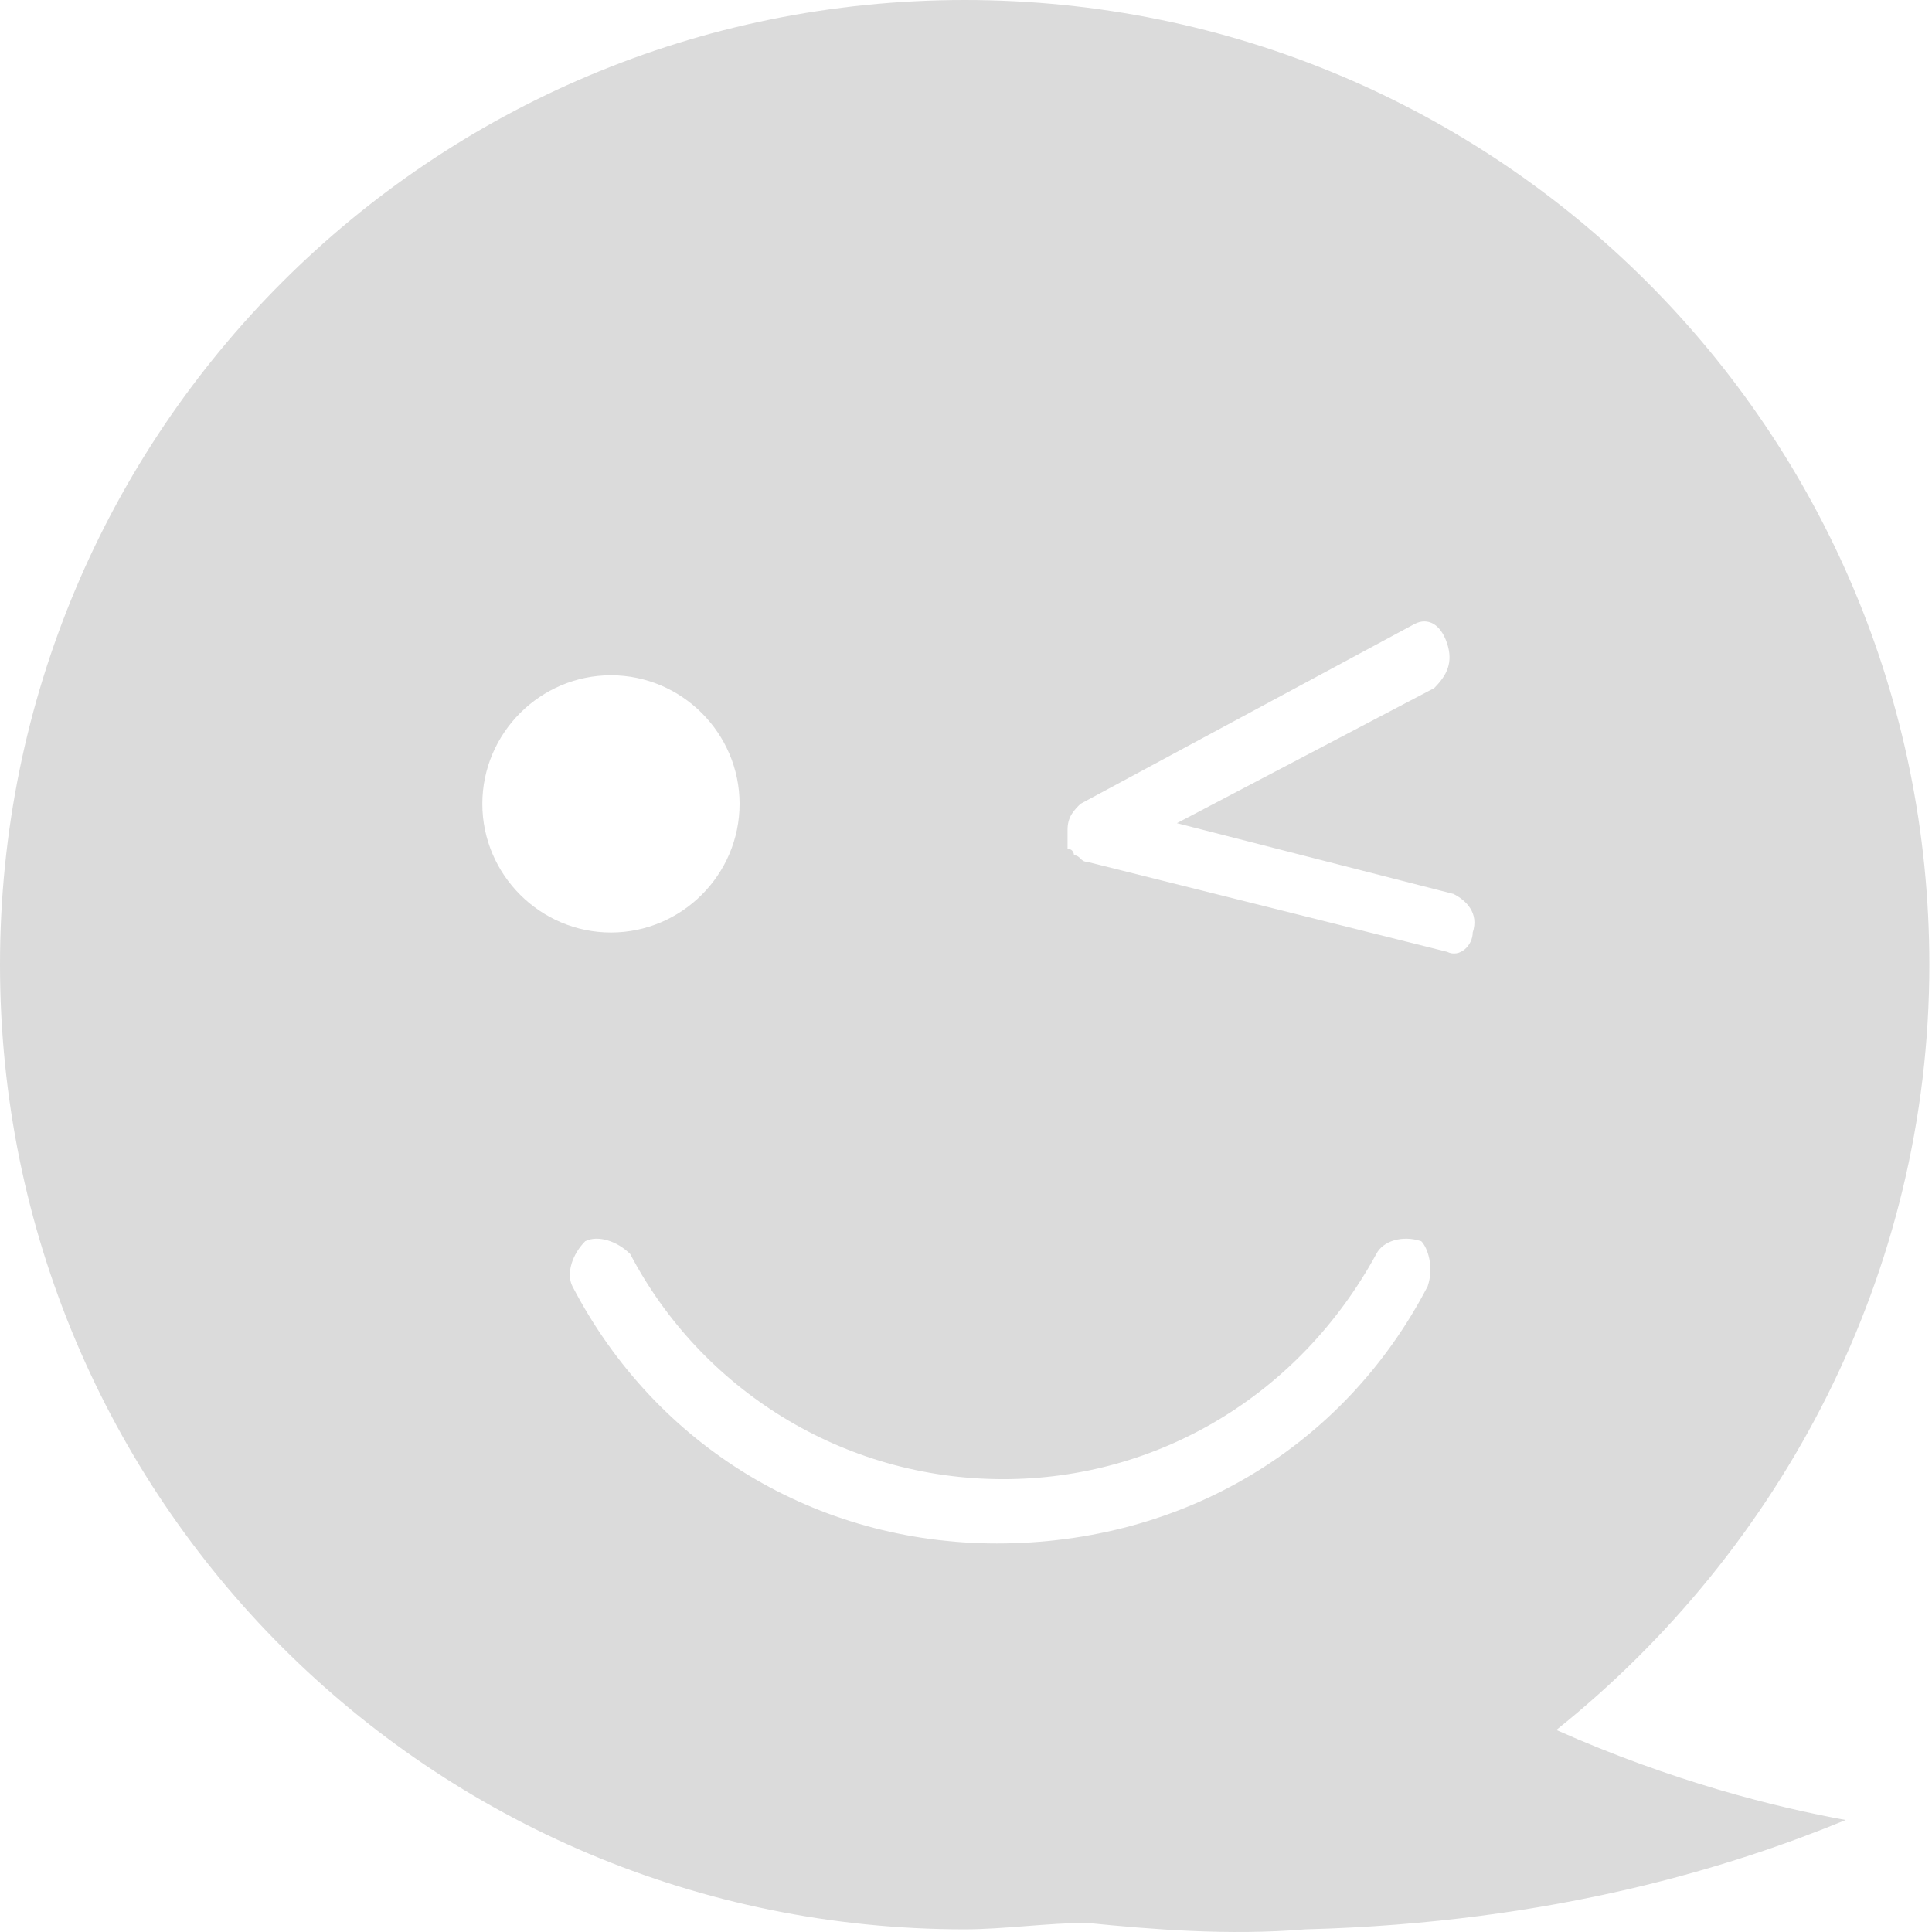 <?xml version="1.0" standalone="no"?><!DOCTYPE svg PUBLIC "-//W3C//DTD SVG 1.1//EN" "http://www.w3.org/Graphics/SVG/1.1/DTD/svg11.dtd"><svg t="1660384795439" class="icon" viewBox="0 0 1024 1024" version="1.1" xmlns="http://www.w3.org/2000/svg" p-id="2915" xmlns:xlink="http://www.w3.org/1999/xlink" width="200" height="200"><defs><style type="text/css">@font-face { font-family: "feedback-iconfont"; src: url("//at.alicdn.com/t/font_1031158_u69w8yhxdu.woff2?t=1630033759944") format("woff2"), url("//at.alicdn.com/t/font_1031158_u69w8yhxdu.woff?t=1630033759944") format("woff"), url("//at.alicdn.com/t/font_1031158_u69w8yhxdu.ttf?t=1630033759944") format("truetype"); }
</style></defs><path d="M1022.588 511.294c0-282.916-228.378-511.294-511.294-511.294S0 228.378 0 511.294s228.378 511.294 511.294 511.294c20.452 0 44.312-3.409 64.764-3.409 34.086 3.409 74.99 6.817 115.893 3.409 132.936-3.409 228.378-34.086 286.325-57.947-37.495-6.817-92.033-20.452-153.388-47.721C944.19 821.479 1022.588 674.908 1022.588 511.294zM255.647 426.078c0-37.495 30.678-68.173 68.173-68.173s68.173 30.678 68.173 68.173-30.678 68.173-68.173 68.173-68.173-30.678-68.173-68.173zM756.715 681.725c-44.312 85.216-129.528 136.345-228.378 136.345-95.442 0-180.657-51.129-224.969-136.345-3.409-6.817 0-17.043 6.817-23.86 6.817-3.409 17.043 0 23.86 6.817 37.495 71.581 112.485 119.302 197.7 119.302 81.807 0 156.797-44.312 197.7-119.302 3.409-6.817 13.635-10.226 23.86-6.817 3.409 3.409 6.817 13.635 3.409 23.86z m10.226-177.249l-190.883-47.721c-3.409 0-3.409-3.409-6.817-3.409 0 0 0-3.409-3.409-3.409v-3.409-6.817c0-6.817 3.409-10.226 6.817-13.635L749.898 330.637c6.817-3.409 13.635 0 17.043 10.226s0 17.043-6.817 23.86l-136.345 71.581 146.571 37.495c6.817 3.409 13.635 10.226 10.226 20.452 0 6.817-6.817 13.635-13.635 10.226z" fill="#dbdbdb" p-id="2916"></path></svg>